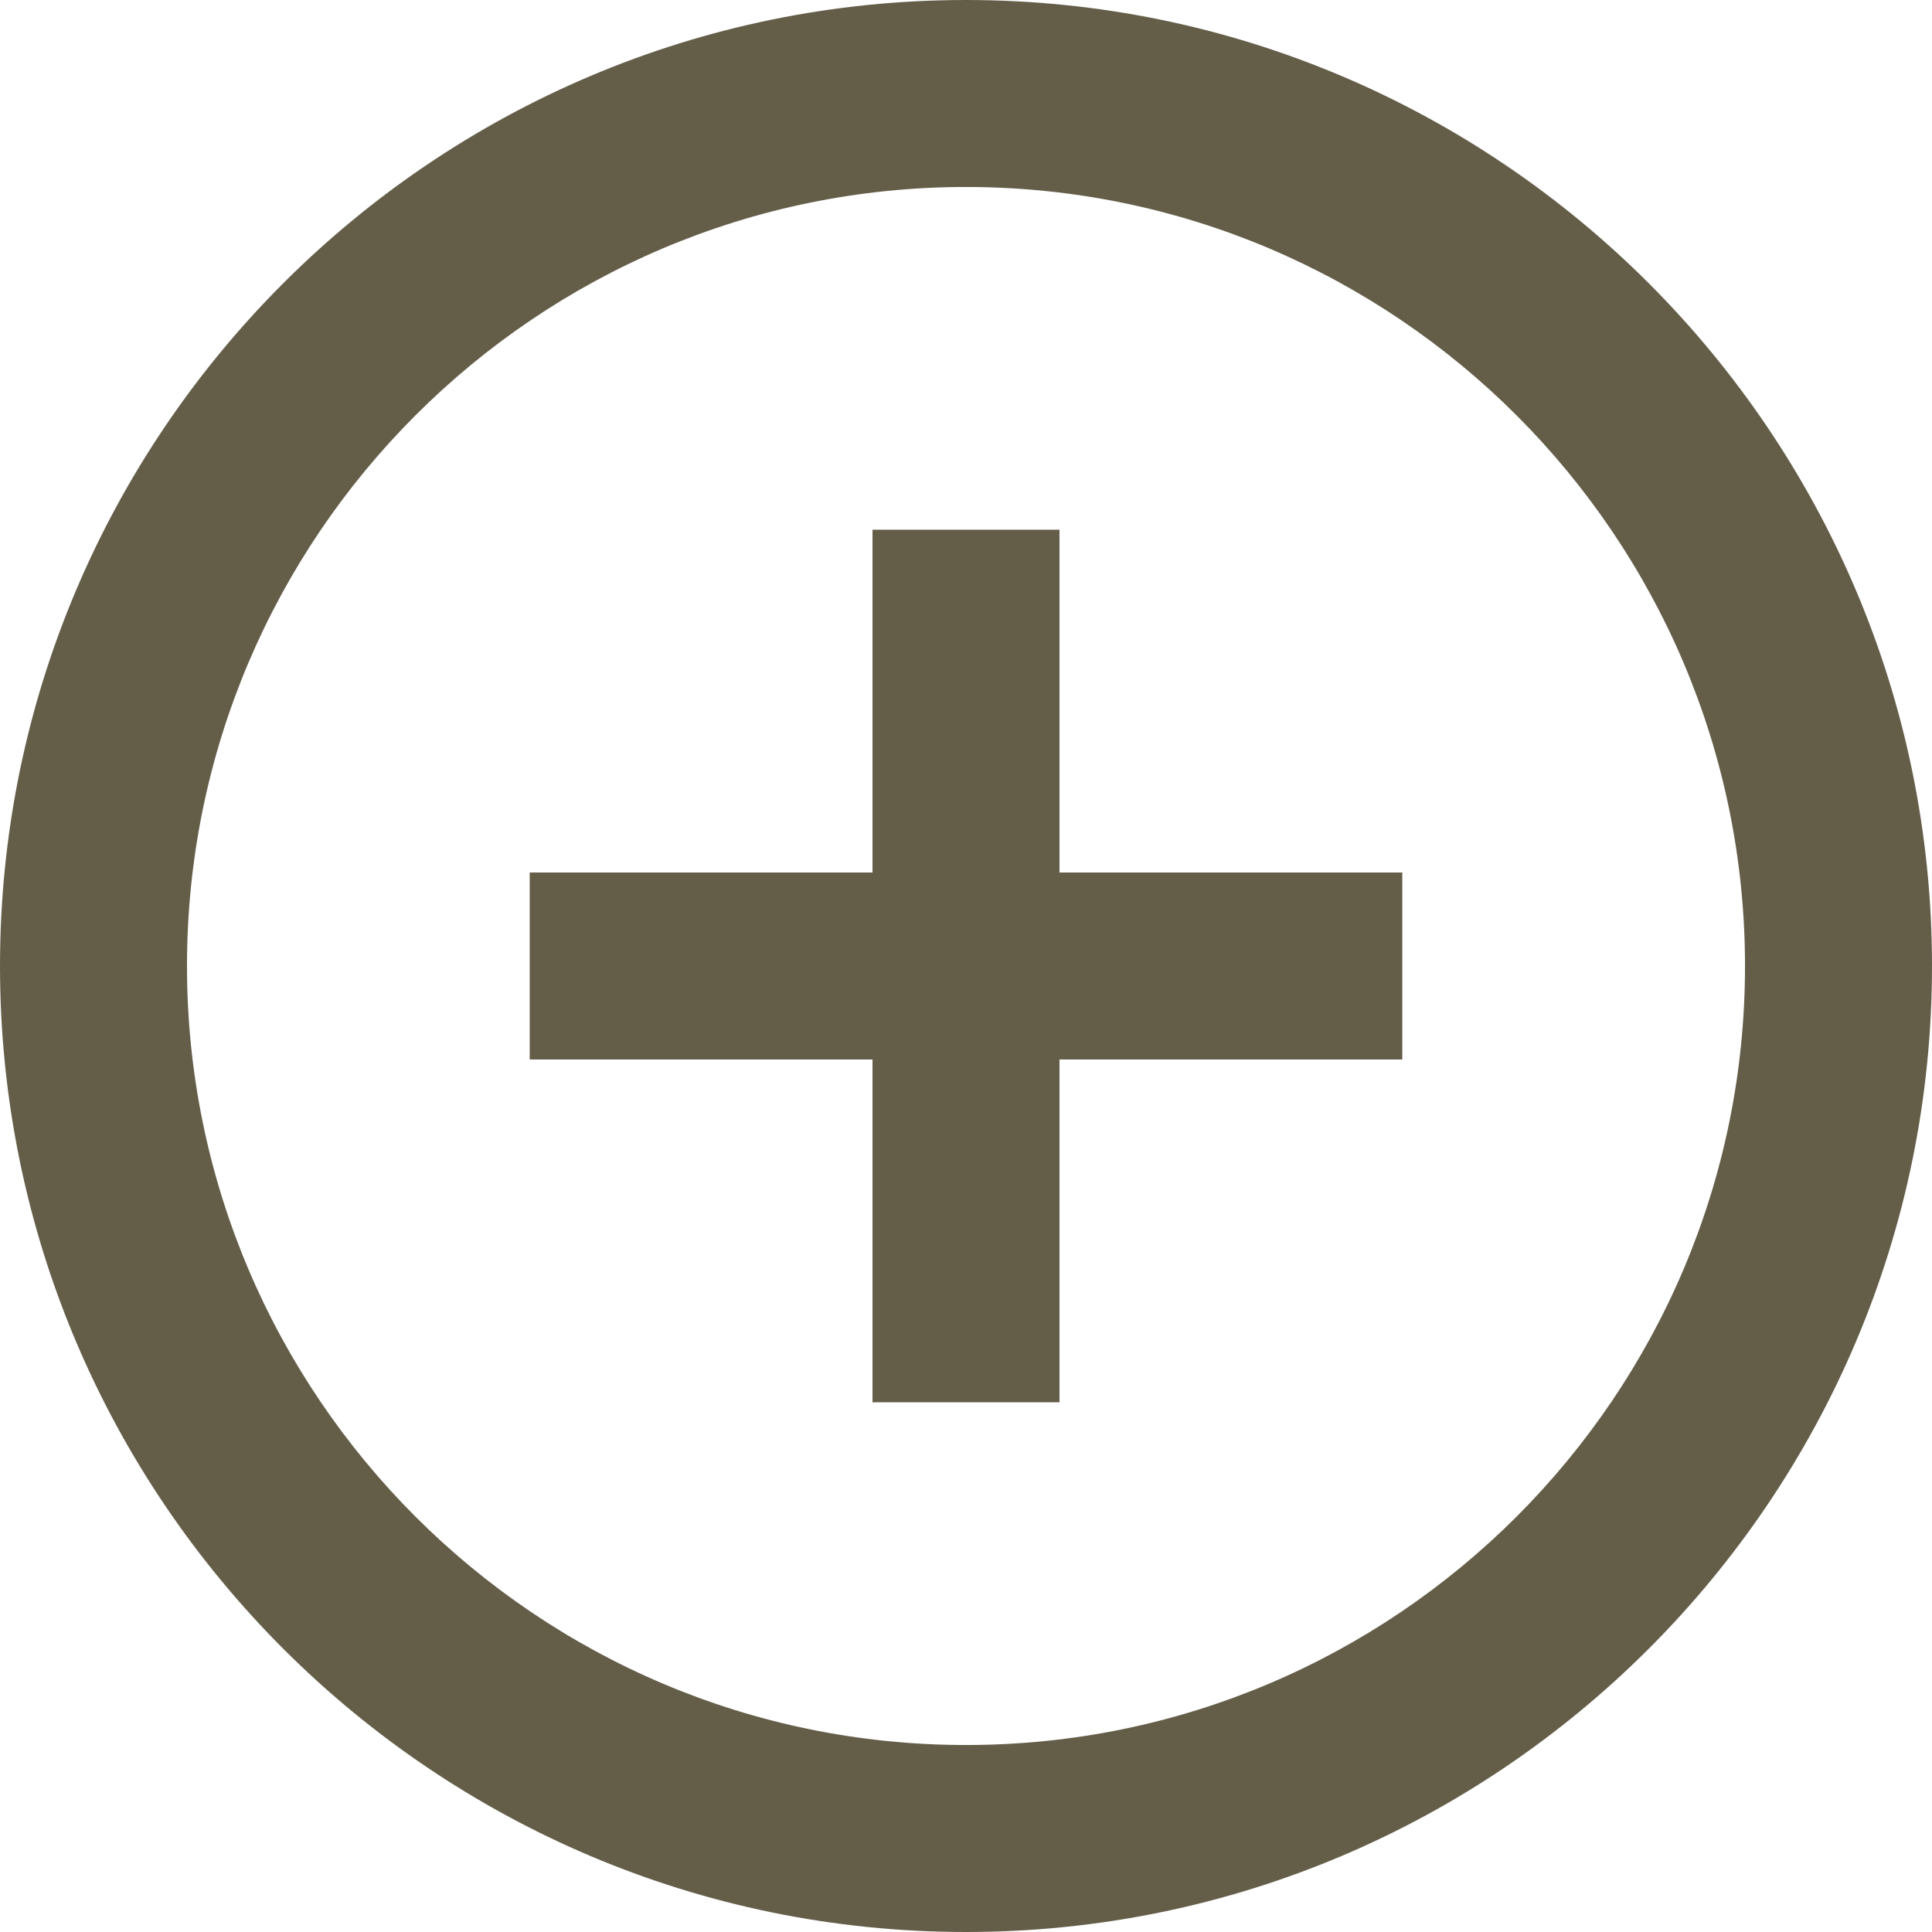 <svg width="28" height="28" viewBox="0 0 28 28" fill="none" xmlns="http://www.w3.org/2000/svg">
<path d="M14 0C6.28 0 0 6.28 0 14C0 21.72 6.28 28 14 28C21.72 28 28 21.72 28 14C28 6.28 21.72 0 14 0ZM14 25.29C7.775 25.29 2.71 20.226 2.71 14C2.71 7.774 7.775 2.71 14 2.71C20.226 2.71 25.29 7.775 25.29 14C25.29 20.226 20.226 25.29 14 25.29Z" fill="#645E49"/>
<path d="M15.355 12.645V7.677H12.645V12.645H7.677V15.355H12.645V20.323H15.355V15.355H20.323V12.645H15.355Z" fill="#645E49"/>
</svg>
